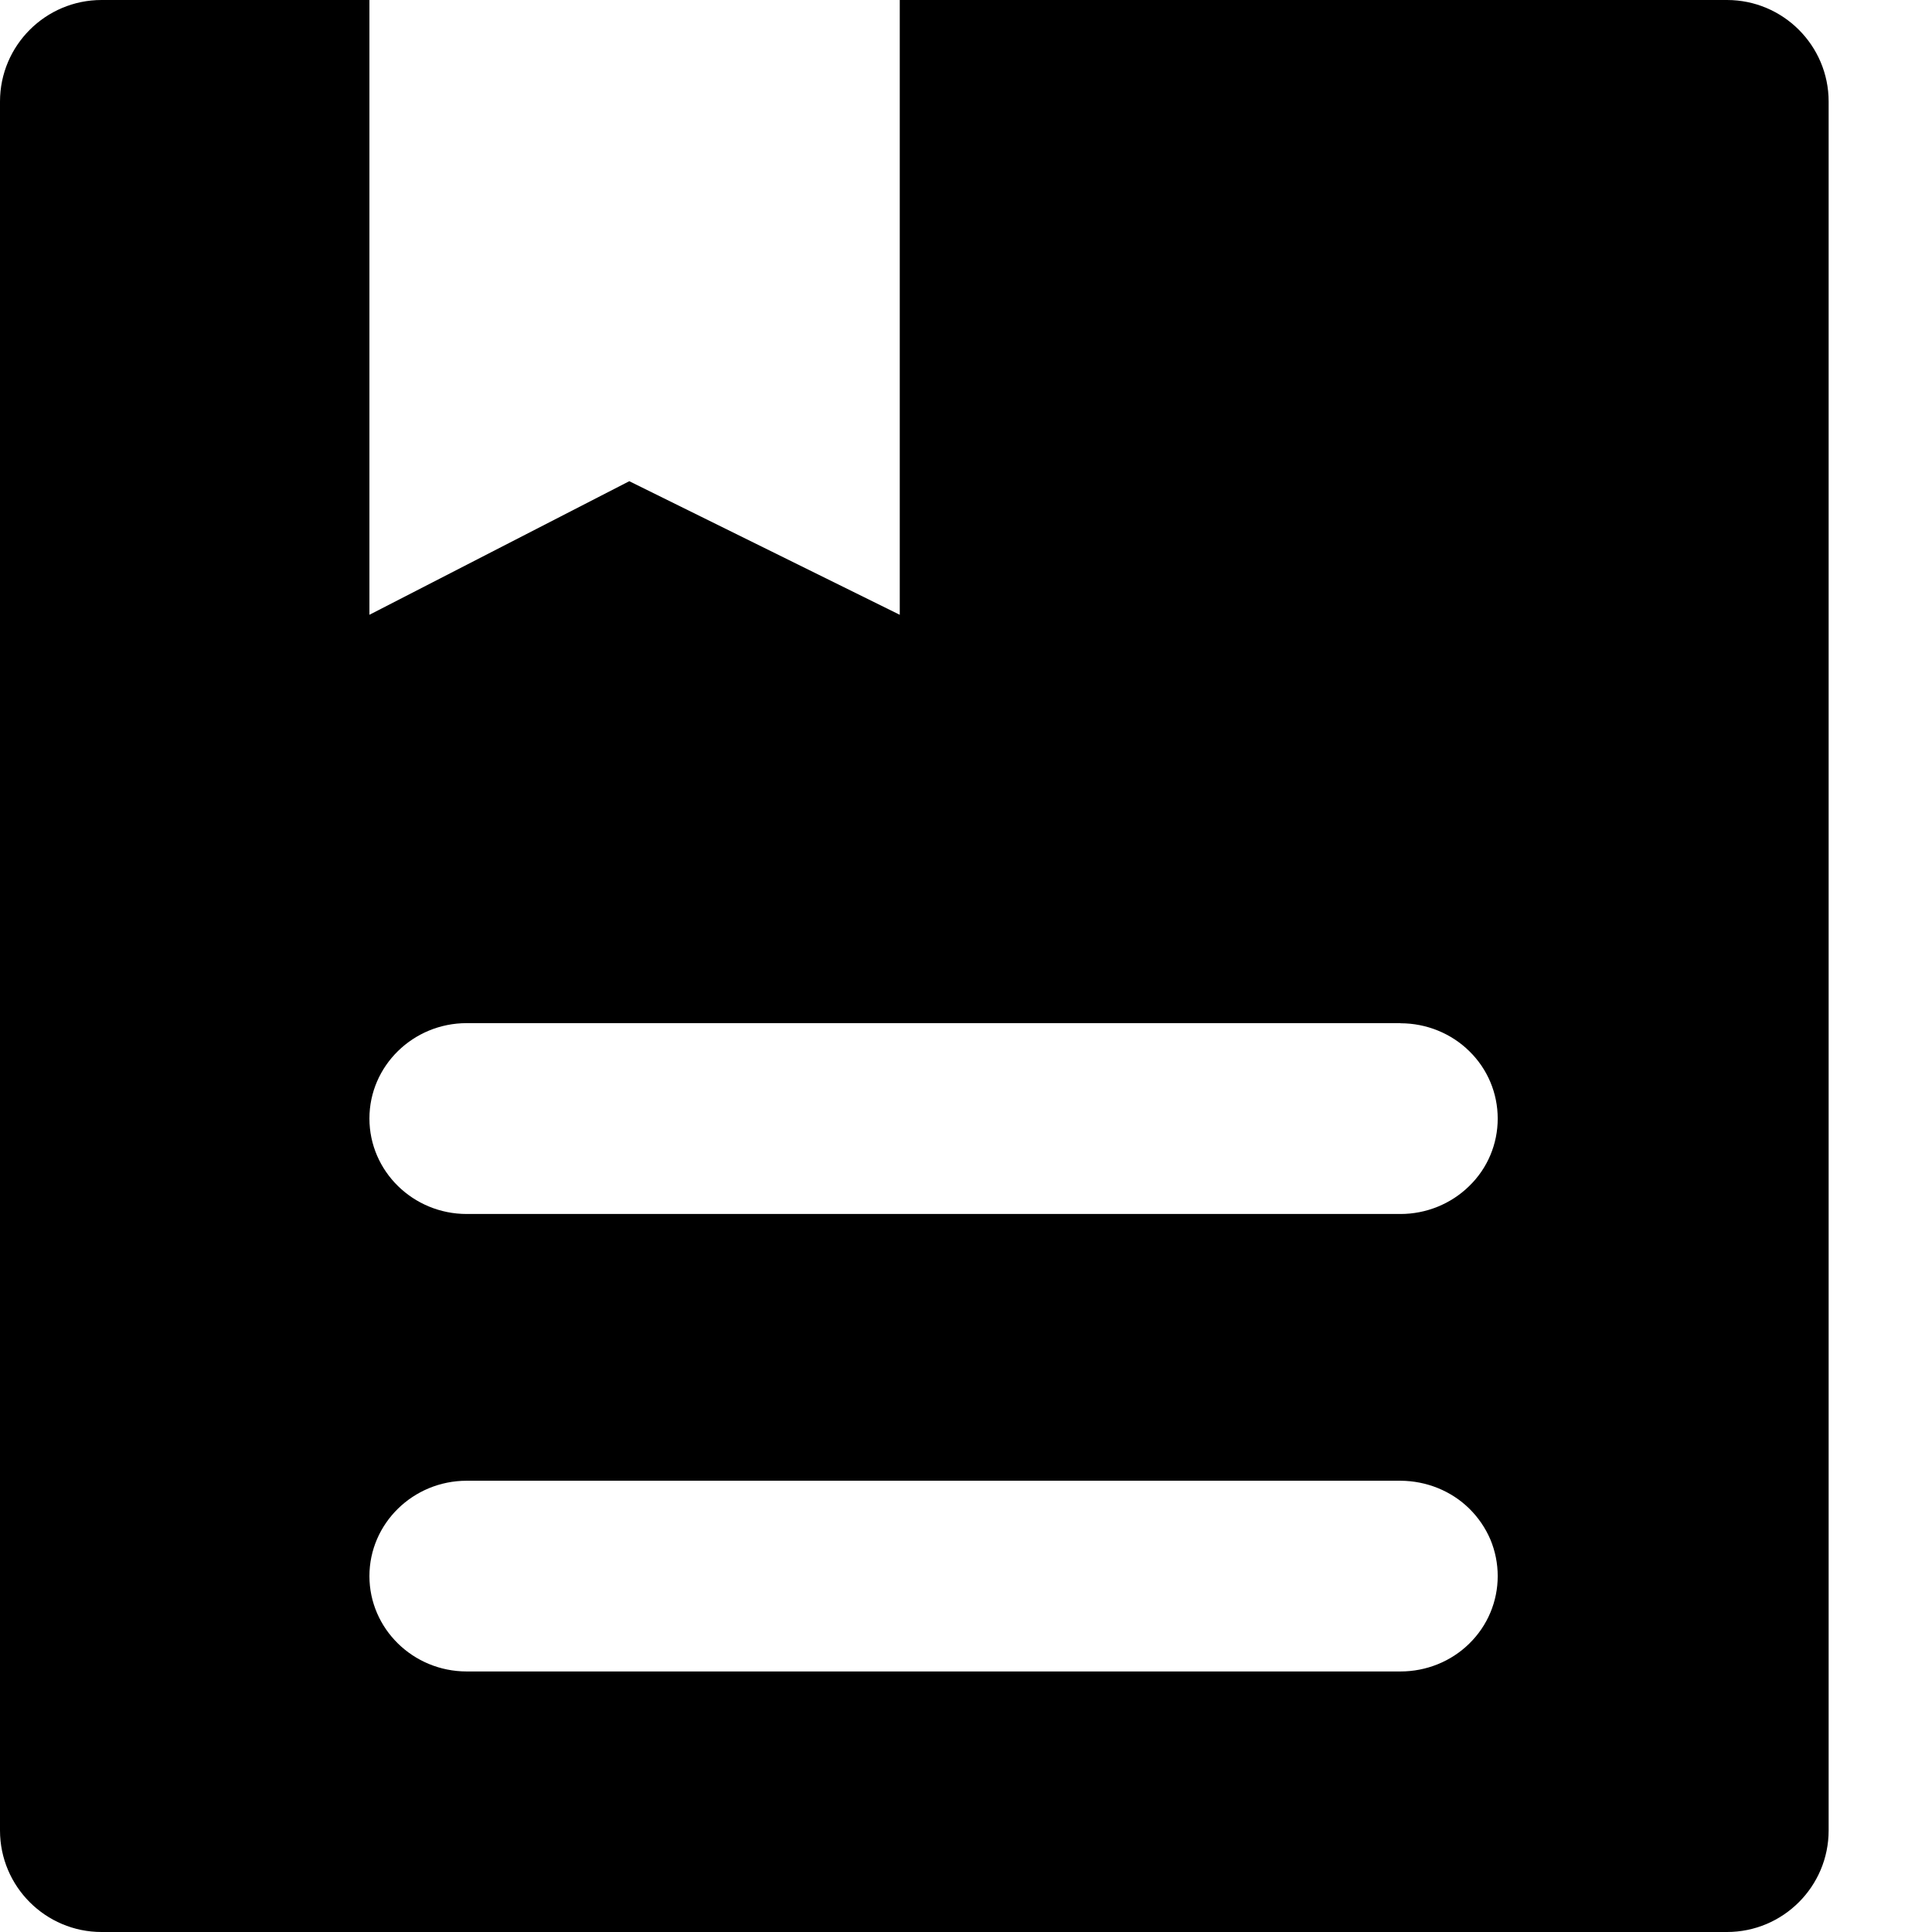 <svg width="14" height="14" viewBox="0 0 14 14" fill="none" xmlns="http://www.w3.org/2000/svg">
<path d="M2.677 4.455L4.56 3.487L6.52 4.455V0H12.514C12.921 0 13.251 0.33 13.251 0.736V13.264C13.251 13.67 12.921 14 12.514 14H0.736C0.33 14 0 13.67 0 13.264V0.736C0 0.33 0.33 0 0.736 0H2.677V4.455ZM10.149 7.414H3.382C2.993 7.414 2.677 7.724 2.677 8.105C2.677 8.487 2.993 8.797 3.382 8.797H10.149C10.335 8.797 10.515 8.724 10.647 8.594C10.78 8.465 10.853 8.289 10.853 8.106C10.853 7.922 10.78 7.747 10.647 7.617C10.516 7.488 10.336 7.415 10.149 7.415L10.149 7.414ZM10.149 10.73H3.382C2.993 10.73 2.677 11.04 2.677 11.421C2.677 11.802 2.993 12.112 3.382 12.112H10.149C10.335 12.112 10.515 12.04 10.647 11.91C10.78 11.78 10.853 11.604 10.853 11.421C10.853 11.33 10.835 11.24 10.8 11.156C10.764 11.072 10.712 10.996 10.647 10.932C10.516 10.803 10.336 10.731 10.149 10.73H10.149Z" fill="currentColor"/>
</svg>
